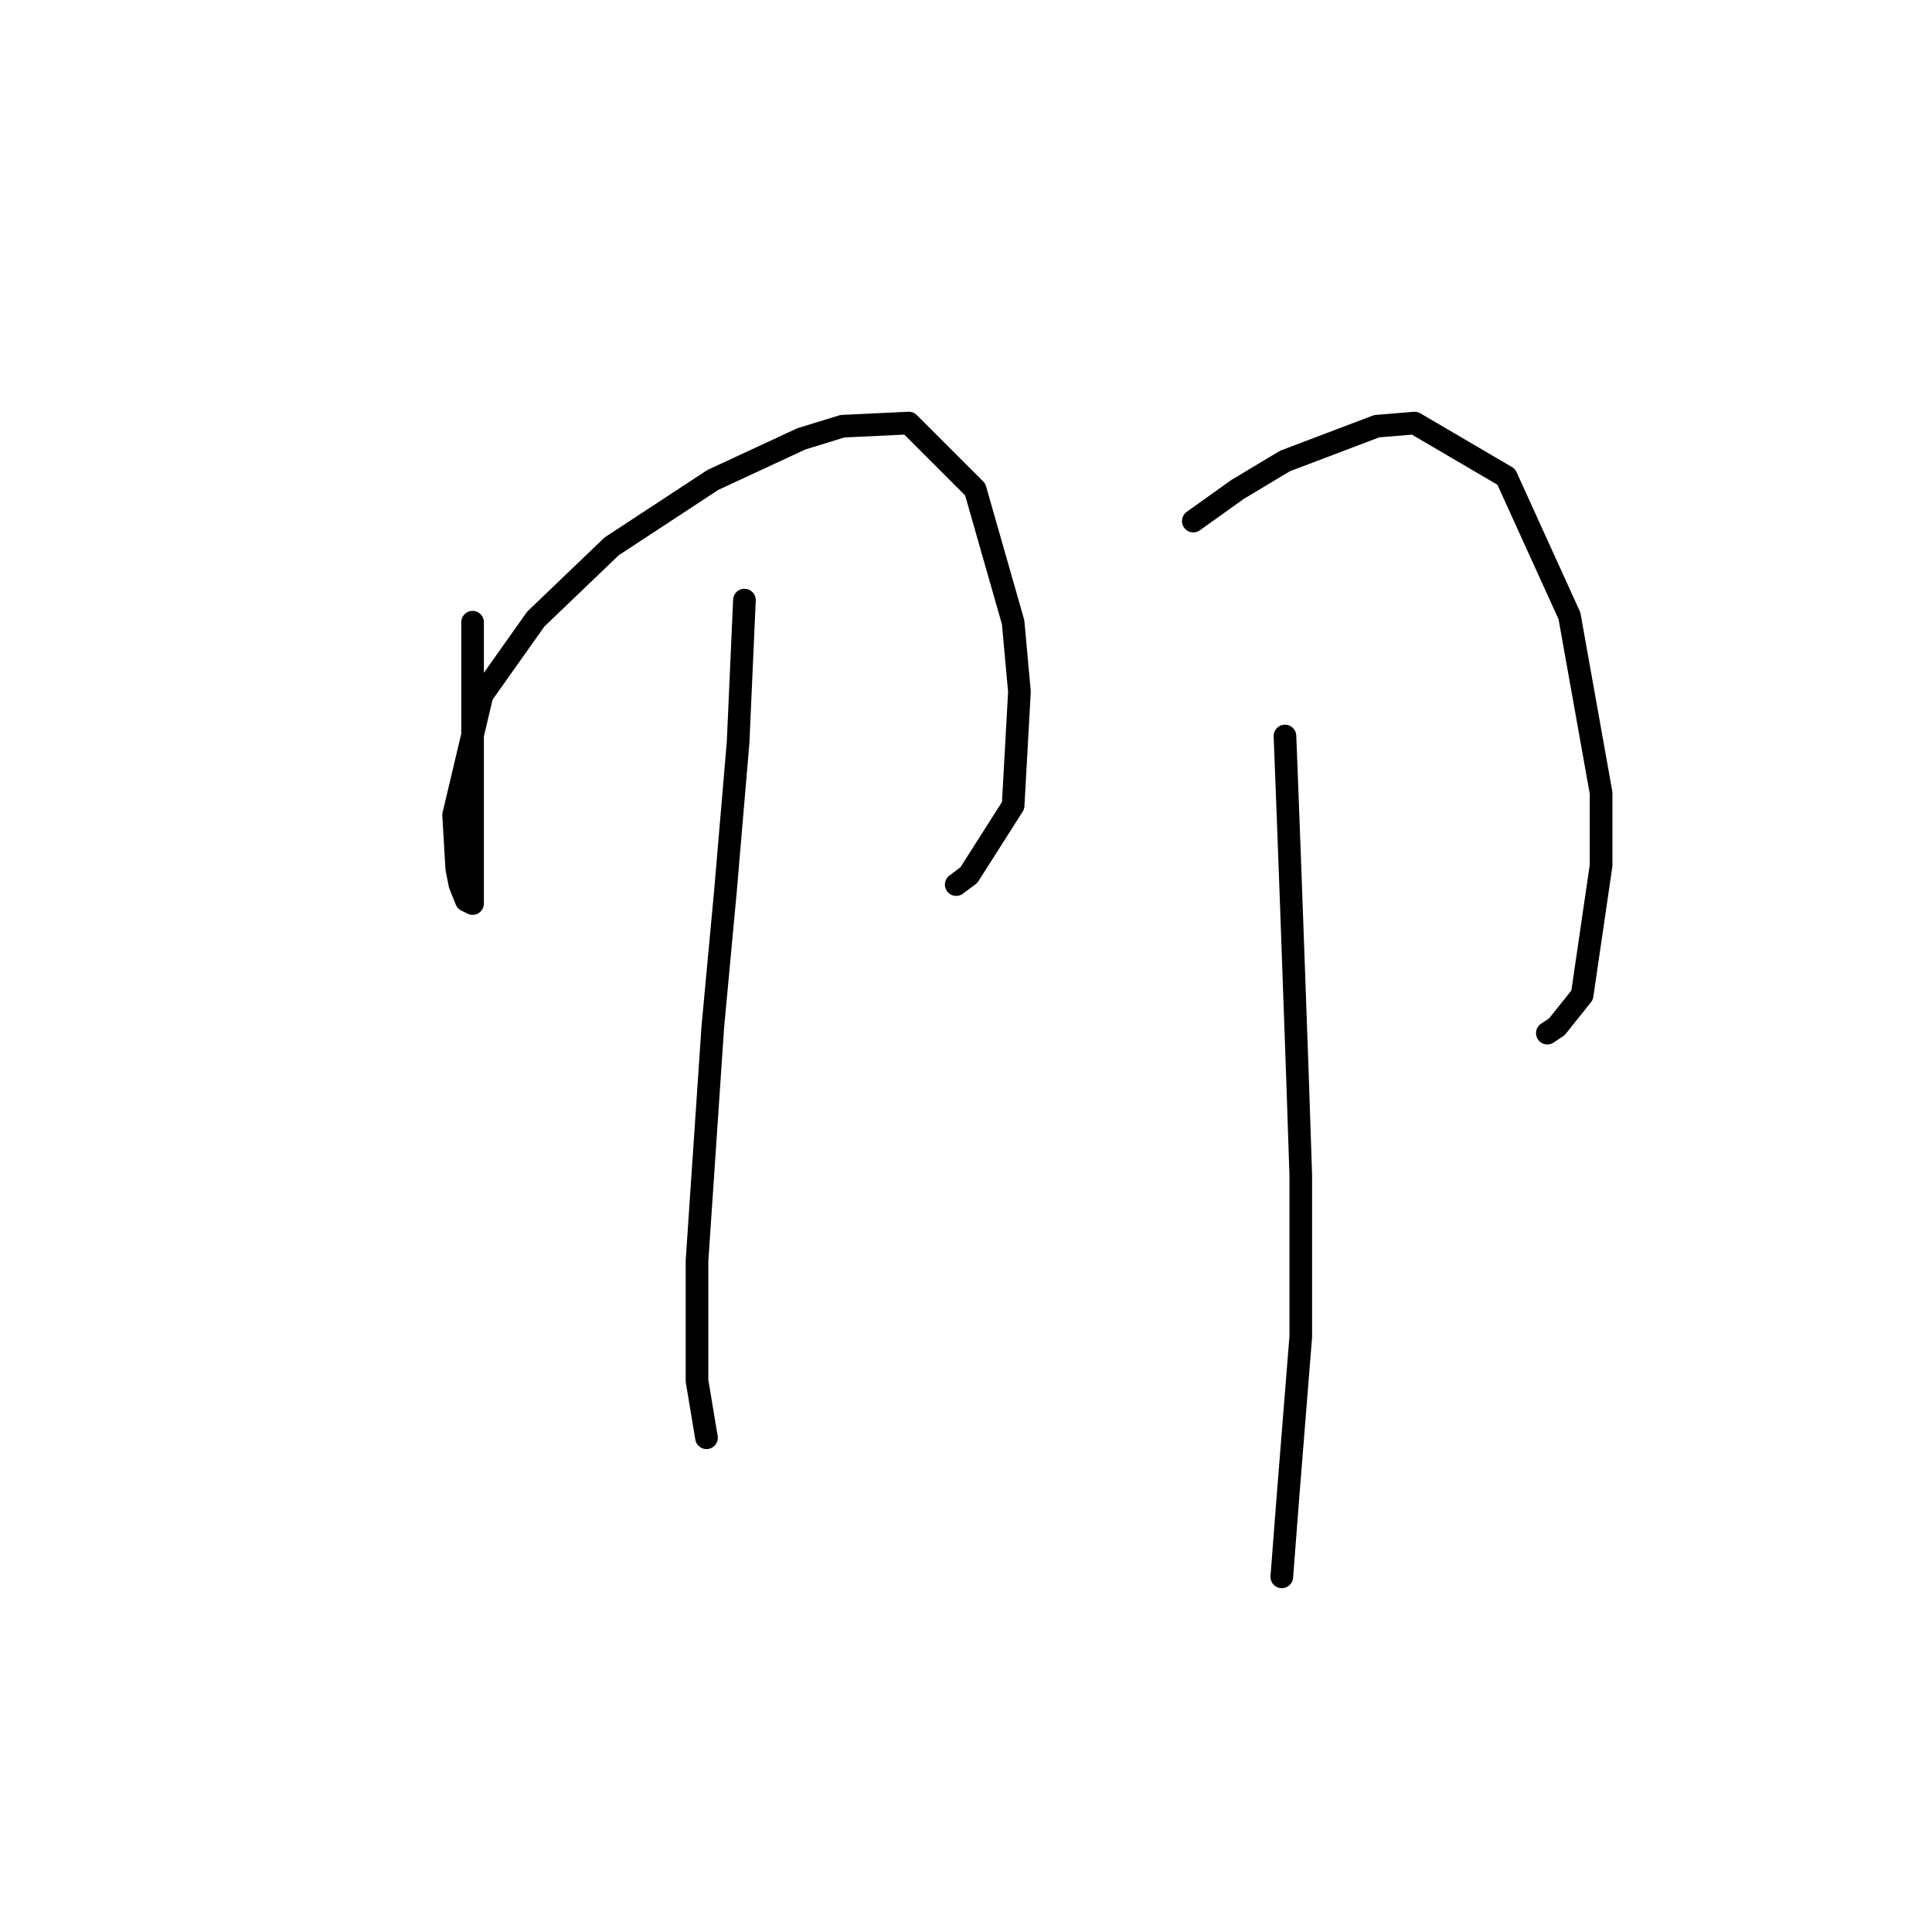<?xml version="1.0" standalone="no"?>
    <svg width="256" height="256" xmlns="http://www.w3.org/2000/svg" version="1.1">
    <polyline stroke="black" stroke-width="3" stroke-linecap="round" fill="transparent" stroke-linejoin="round" points="62.619 82.446 62.619 89.148 62.619 96.268 62.619 102.97 62.619 113.023 62.619 115.955 62.619 119.724 61.782 119.306 60.944 117.211 60.525 115.117 60.106 107.996 63.876 92.08 70.996 82.027 81.049 72.394 94.452 63.598 106.18 58.152 111.625 56.477 120.421 56.058 129.217 64.854 134.244 82.446 135.081 91.661 134.244 106.74 128.38 115.955 126.704 117.211 126.704 117.211 " />
        <polyline stroke="black" stroke-width="3" stroke-linecap="round" fill="transparent" stroke-linejoin="round" points="98.641 79.514 97.803 98.363 96.128 118.049 94.452 136.06 92.358 167.055 92.358 182.972 93.615 190.511 93.615 190.511 " />
        <polyline stroke="black" stroke-width="3" stroke-linecap="round" fill="transparent" stroke-linejoin="round" points="158.119 69.043 163.983 64.854 170.265 61.085 182.412 56.477 187.438 56.058 199.585 63.179 207.962 81.608 212.151 105.064 212.151 114.698 209.638 131.871 206.287 136.06 205.03 136.897 205.03 136.897 " />
        <polyline stroke="black" stroke-width="3" stroke-linecap="round" fill="transparent" stroke-linejoin="round" points="170.265 97.525 170.684 108.415 171.103 119.724 171.941 143.18 172.36 155.746 172.36 177.108 170.684 198.051 169.846 208.941 169.846 208.941 " />
        </svg>